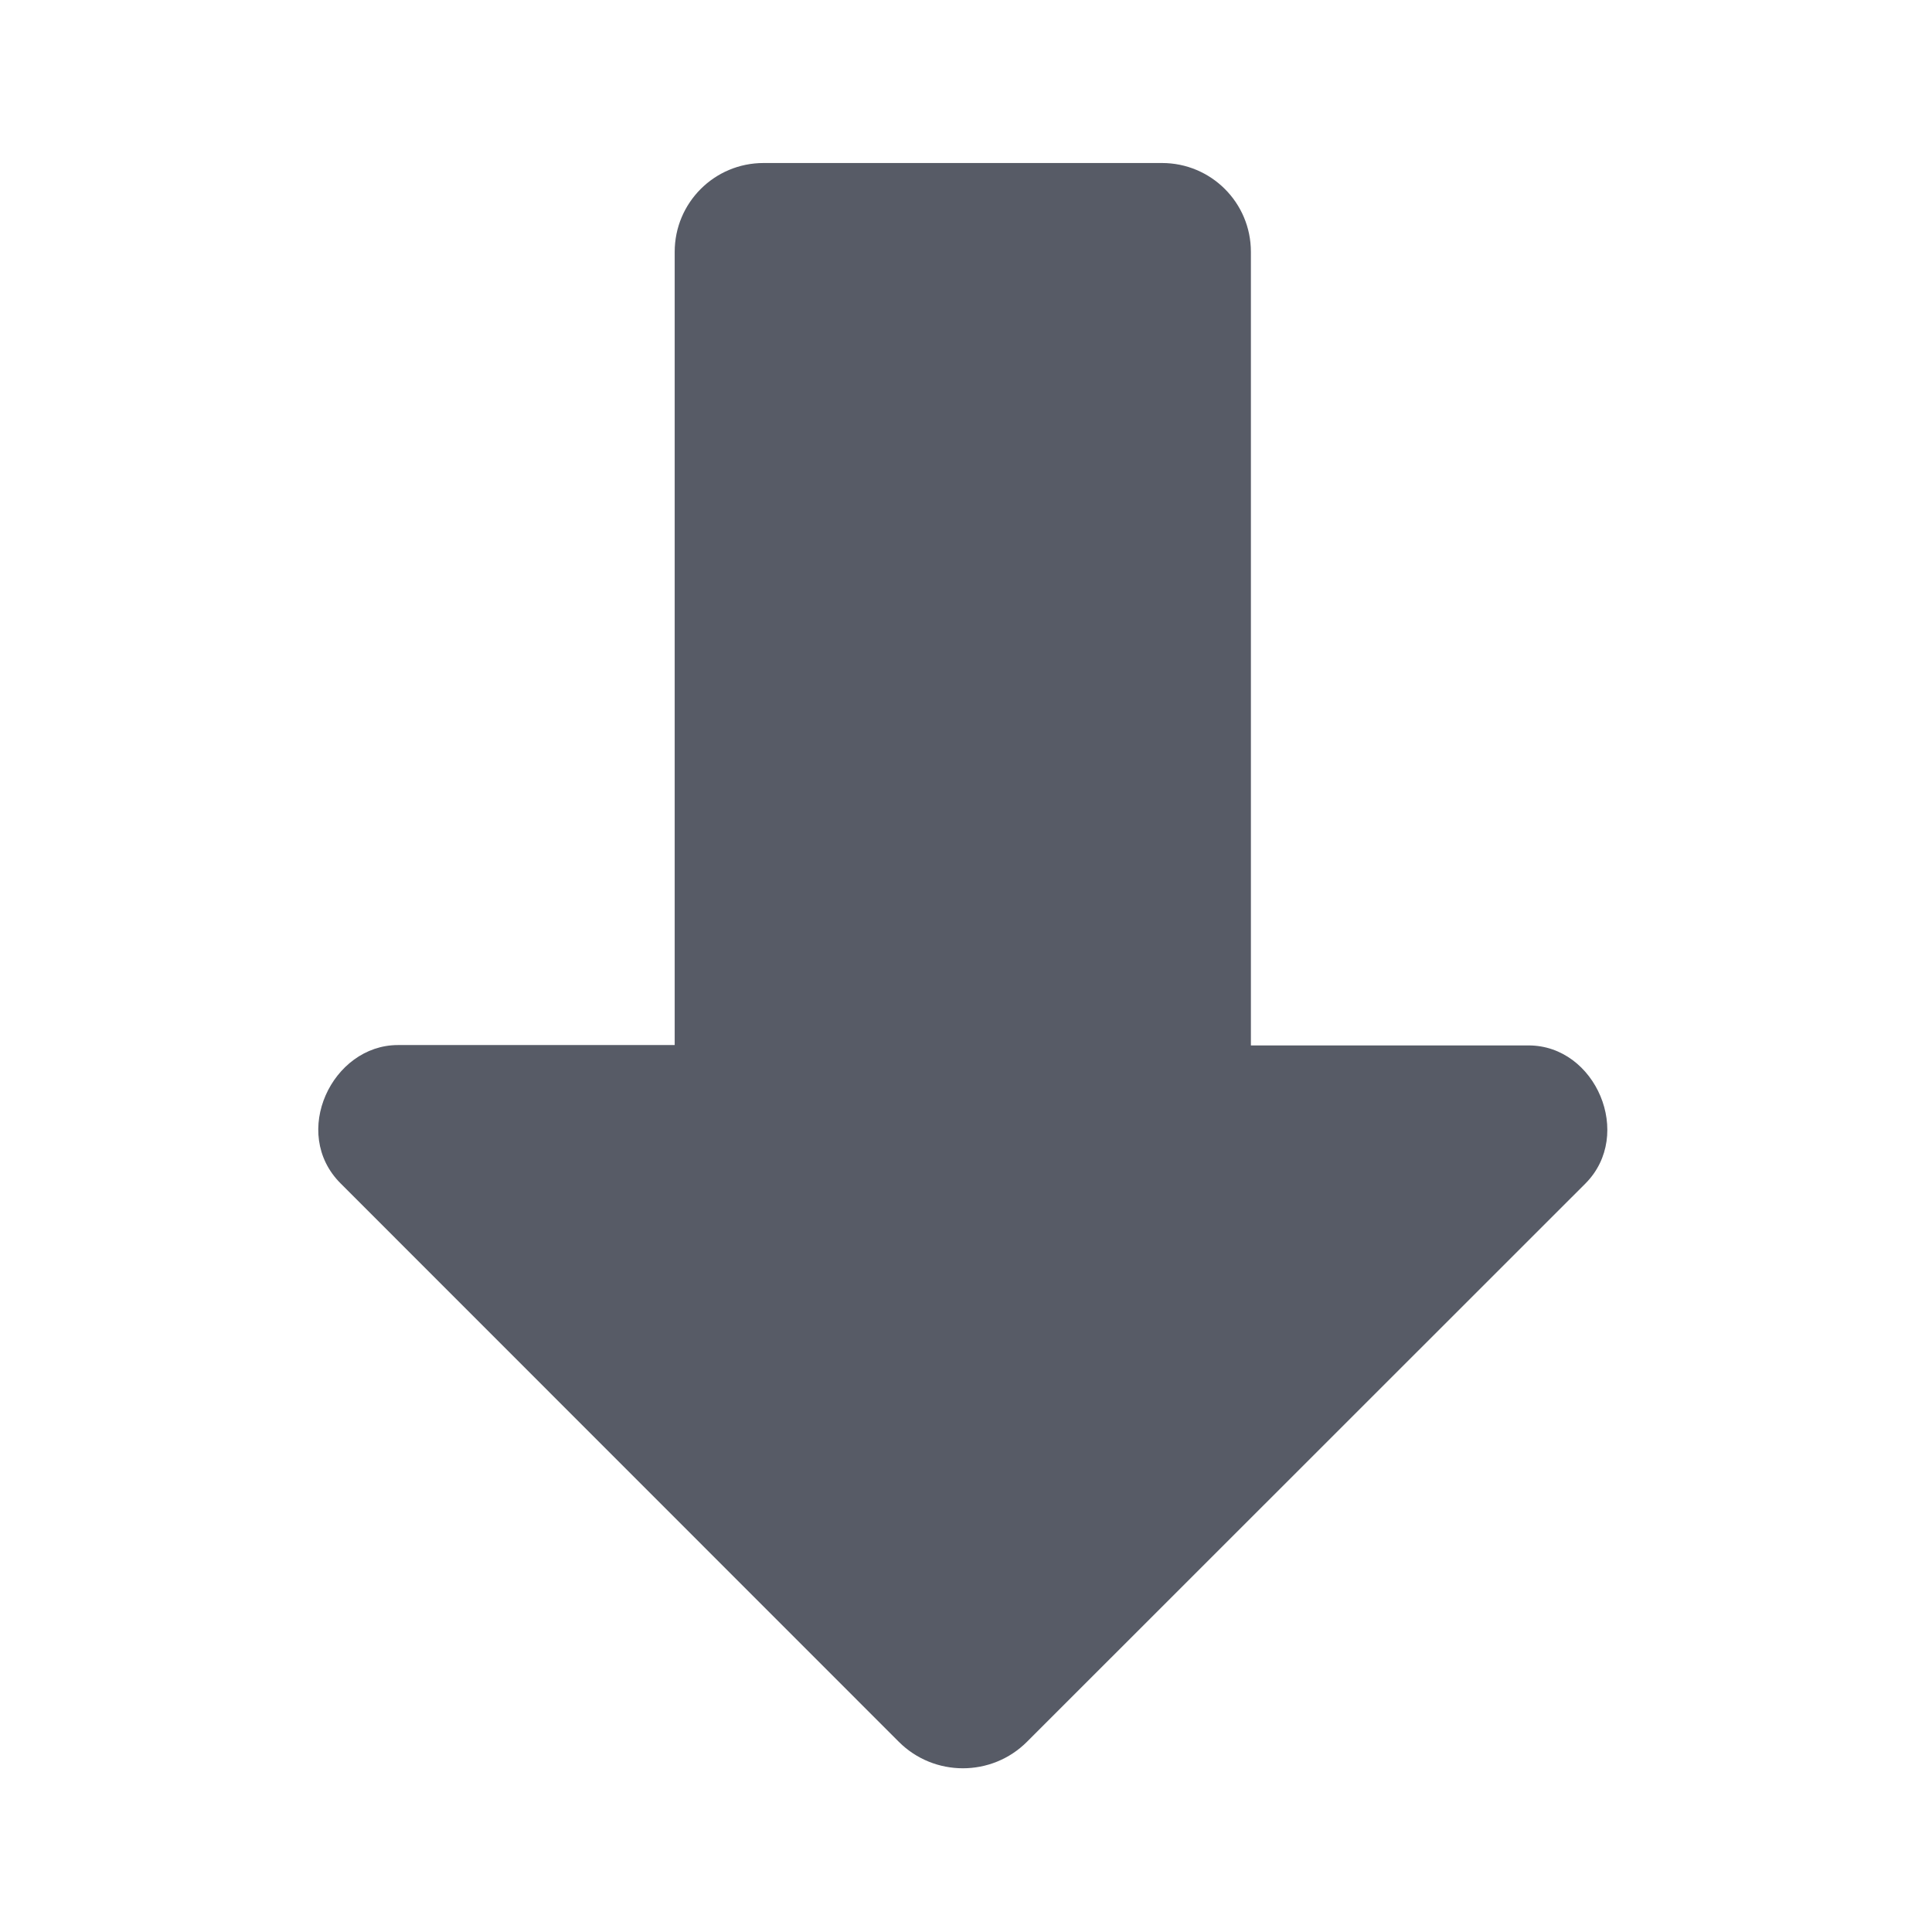 <svg xmlns="http://www.w3.org/2000/svg" viewBox="0 0 1024 1024" version="1.1"><path d="M325.5 862.3" fill="#272636" p-id="1972"></path><path d="M882.1 862.3" fill="#272636" p-id="1973"></path><path d="M236 877.1" fill="#272636" p-id="1974"></path><path d="M960.2 877.1" fill="#272636" p-id="1975"></path><path d="M63.6 788.7" fill="#272636" p-id="1976"></path><path d="M958.5 788.7" fill="#272636" p-id="1977"></path><path d="M64.8 858.7" fill="#272636" p-id="1978"></path><path d="M959.5 858.7" fill="#272636" p-id="1979"></path><path d="M840.3 627.3l-296 295.9c-18.7 18.7-49.2 18.7-67.9 0l-295.9-296c-26.7-26.7-4.5-73.3 30.4-73.3l146.7 0L357.6 133.5c0-26 21-47.1 47.1-47.1l211.2 0c26 0 47.1 21 47.1 47.1l0 420.6L810.2 554.1C845.8 554.1 866.1 601.4 840.3 627.3z" fill="#575B66" p-id="1980"></path></svg>